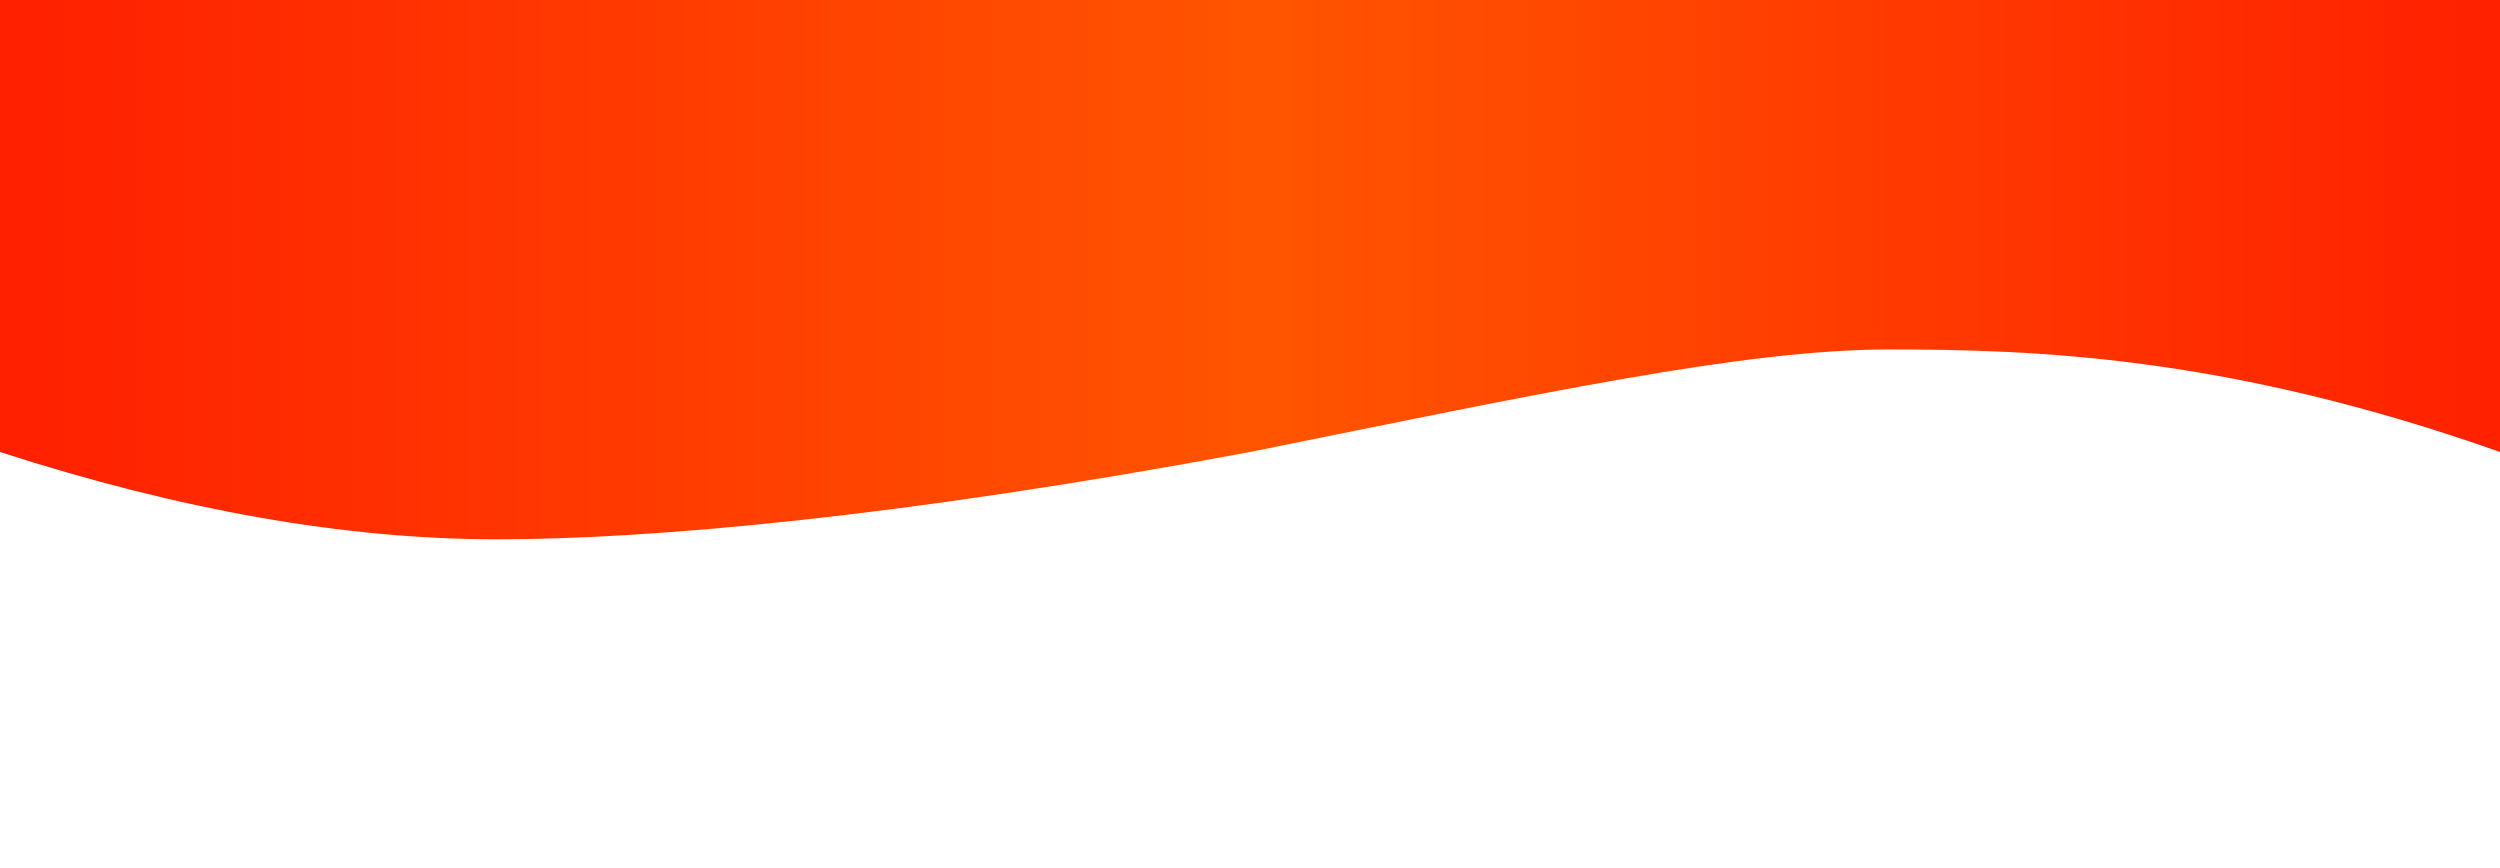 <svg width='2880' height='1000' xmlns='http://www.w3.org/2000/svg'>
  <defs>
     <linearGradient id="a" gradientUnits="userSpaceOnUse" x1="1331.075" y1="608.348" x2="1332.075" y2="608.348" gradientTransform="matrix(1440 0 0 -378 -1915308 230216)">
    <stop offset="0" stop-color="#f50"/>
    <stop offset="1" stop-color="#ff2000"/>
  </linearGradient>
    <linearGradient id="b" gradientUnits="userSpaceOnUse" x1="1332.075" y1="608.17" x2="1331.075" y2="608.17" gradientTransform="matrix(1440 0 0 -478.625 -1916748 291396)">
    <stop offset="0" stop-color="#f50"/>
    <stop offset="1" stop-color="#ff2000"/>
  </linearGradient>
  </defs>
  <g fill='none'>
       <path d="M1440 0h1440v520.7c-314.1-111.1-537.1-118.1-704.4-118.1-167.3 0-404.8 51.3-735.6 118.1V0z" fill="url(#a)"/>
      <path d="M0 0h1440v520.7c-405.7 75.7-693 100.6-867.4 100.6S207.4 587.8 0 520.7V0z" fill="url(#b)"/>
  </g>
</svg>
